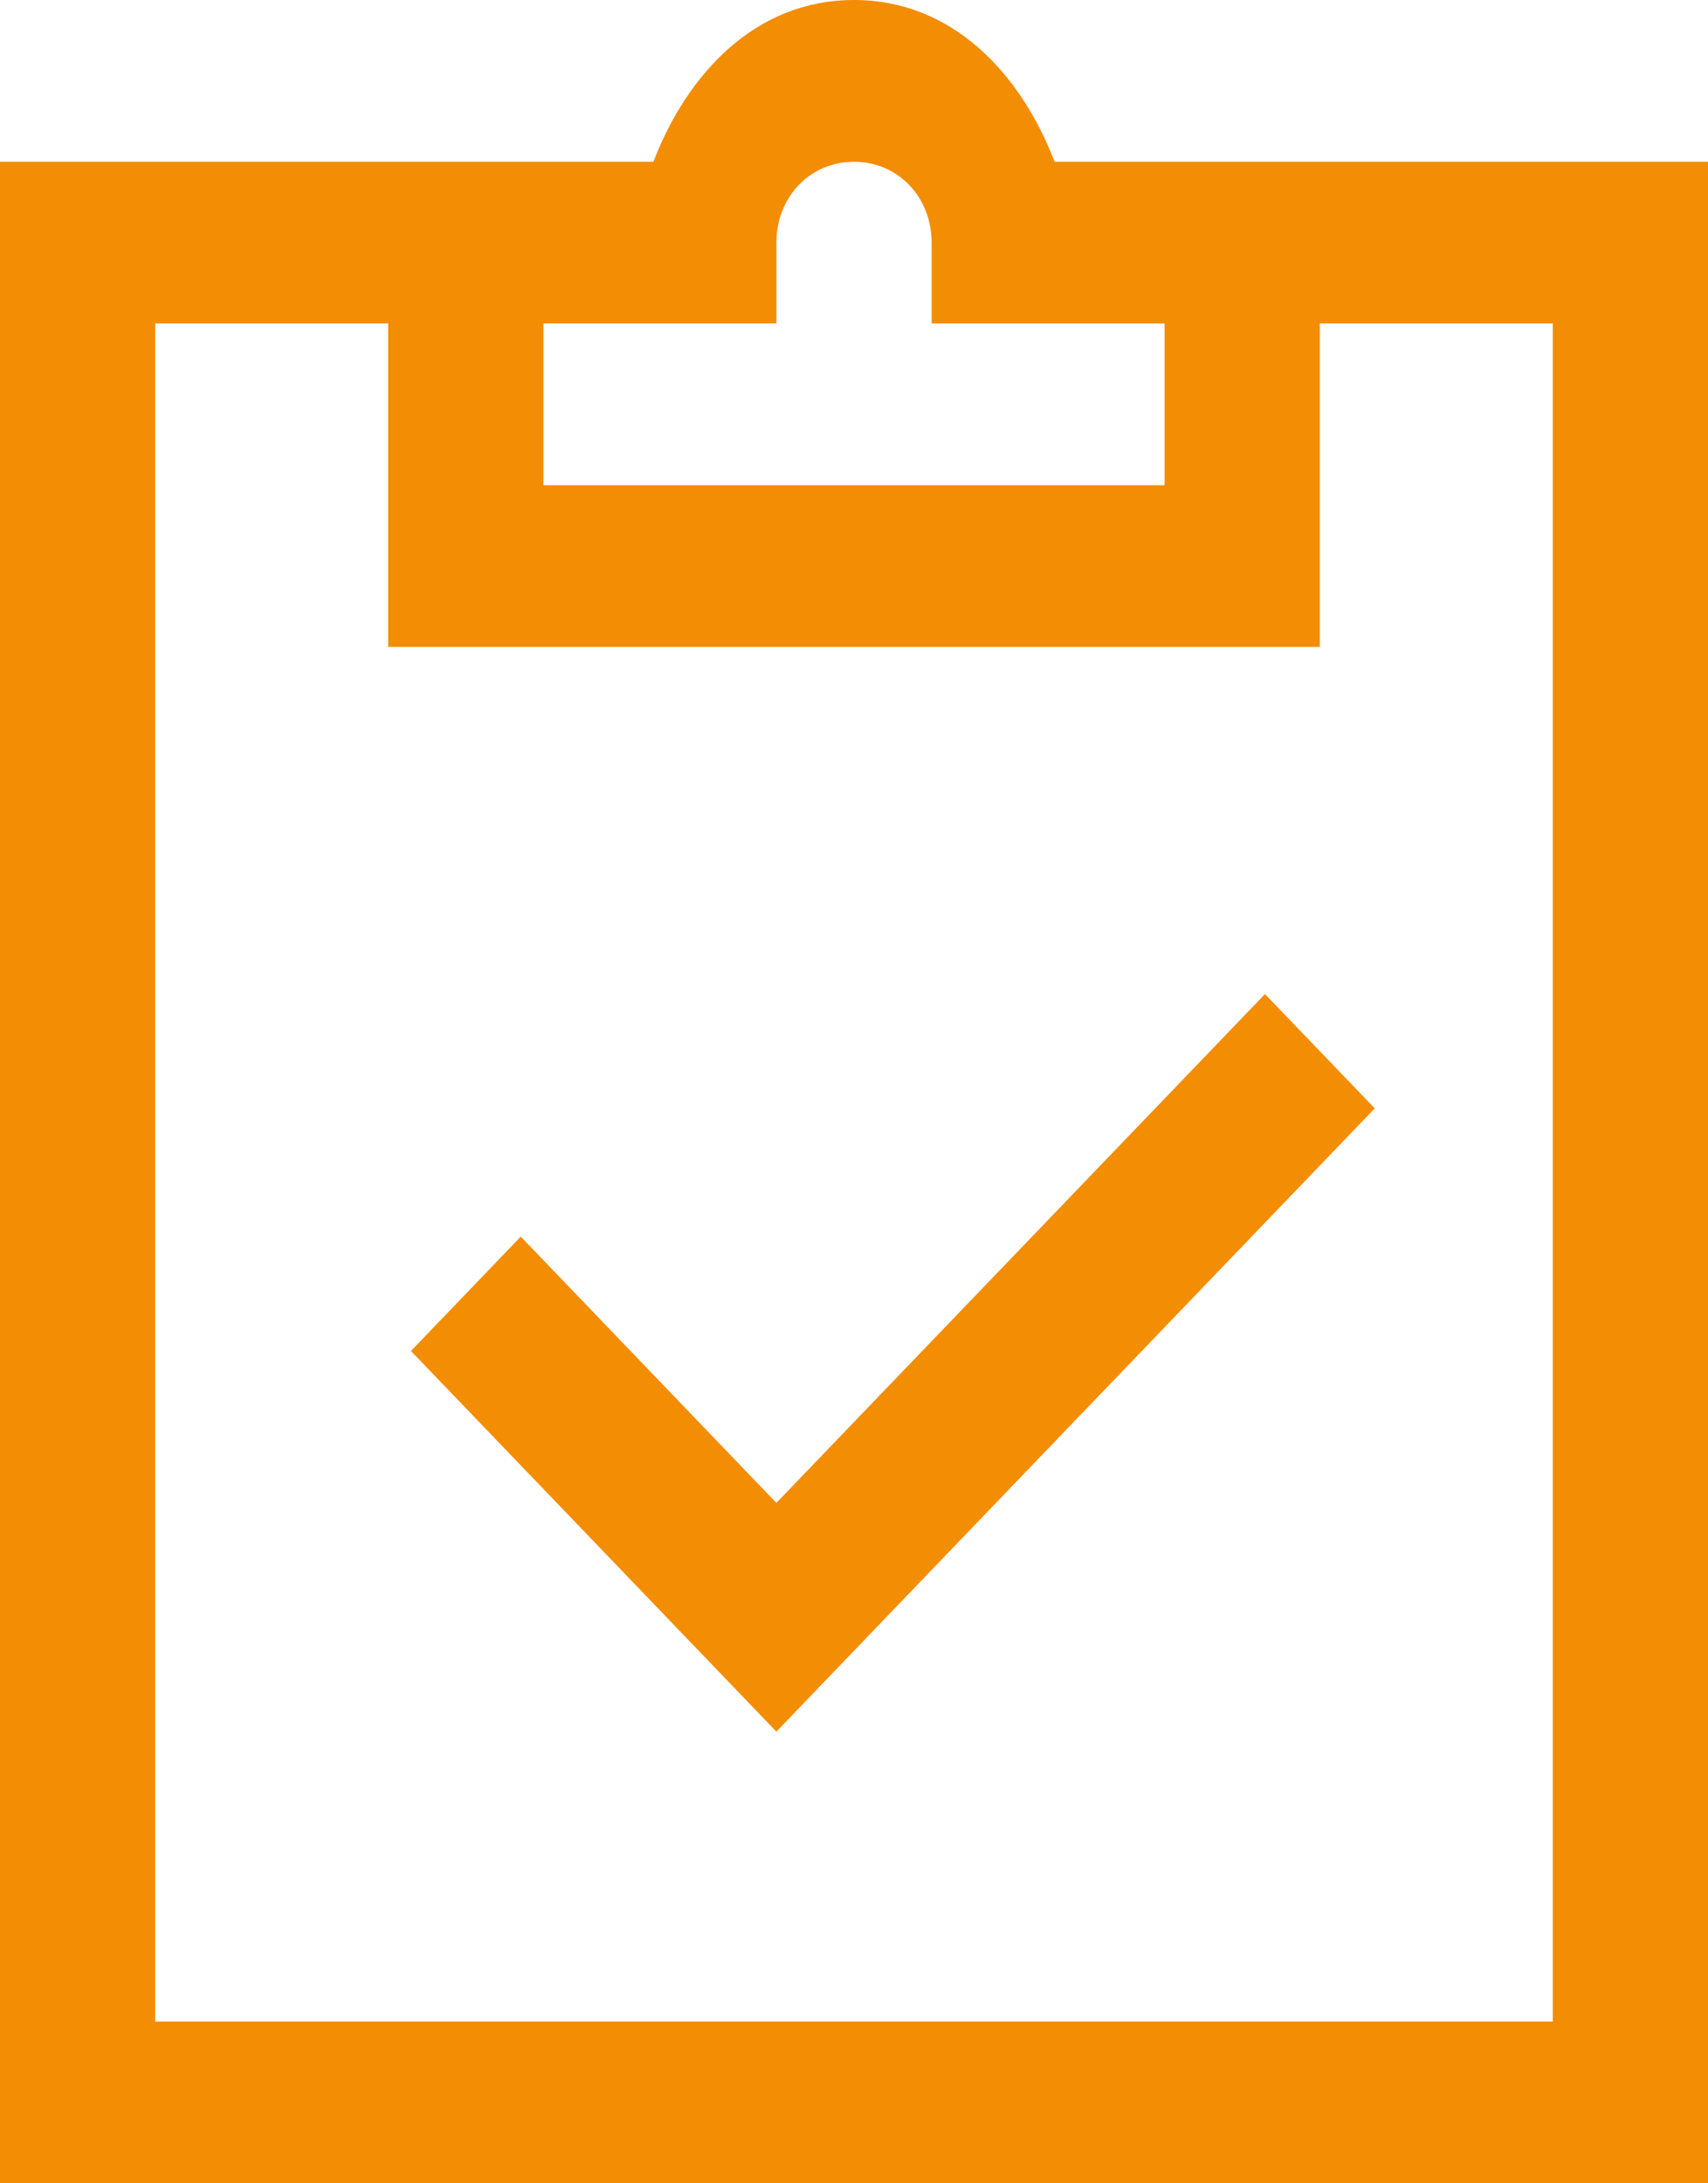 <svg width="18" height="23" viewBox="0 0 18 23" fill="none" xmlns="http://www.w3.org/2000/svg">
<path d="M9 0C7.972 0 7.249 0.761 6.886 1.704H4.909H4.091H0V23H18V1.704H13.909H13.091H11.114C10.751 0.761 10.028 0 9 0ZM9 1.704C9.462 1.704 9.818 2.074 9.818 2.556V3.407H10.636H12.273V5.111H5.727V3.407H8.182V2.556C8.182 2.074 8.538 1.704 9 1.704ZM1.636 3.407H4.091V6.815H13.909V3.407H16.364V21.296H1.636V3.407ZM13.331 10.472L8.182 15.832L5.488 13.027L4.331 14.232L8.182 18.242L14.488 11.676L13.331 10.472Z" fill="#F38D04"/>
</svg>
